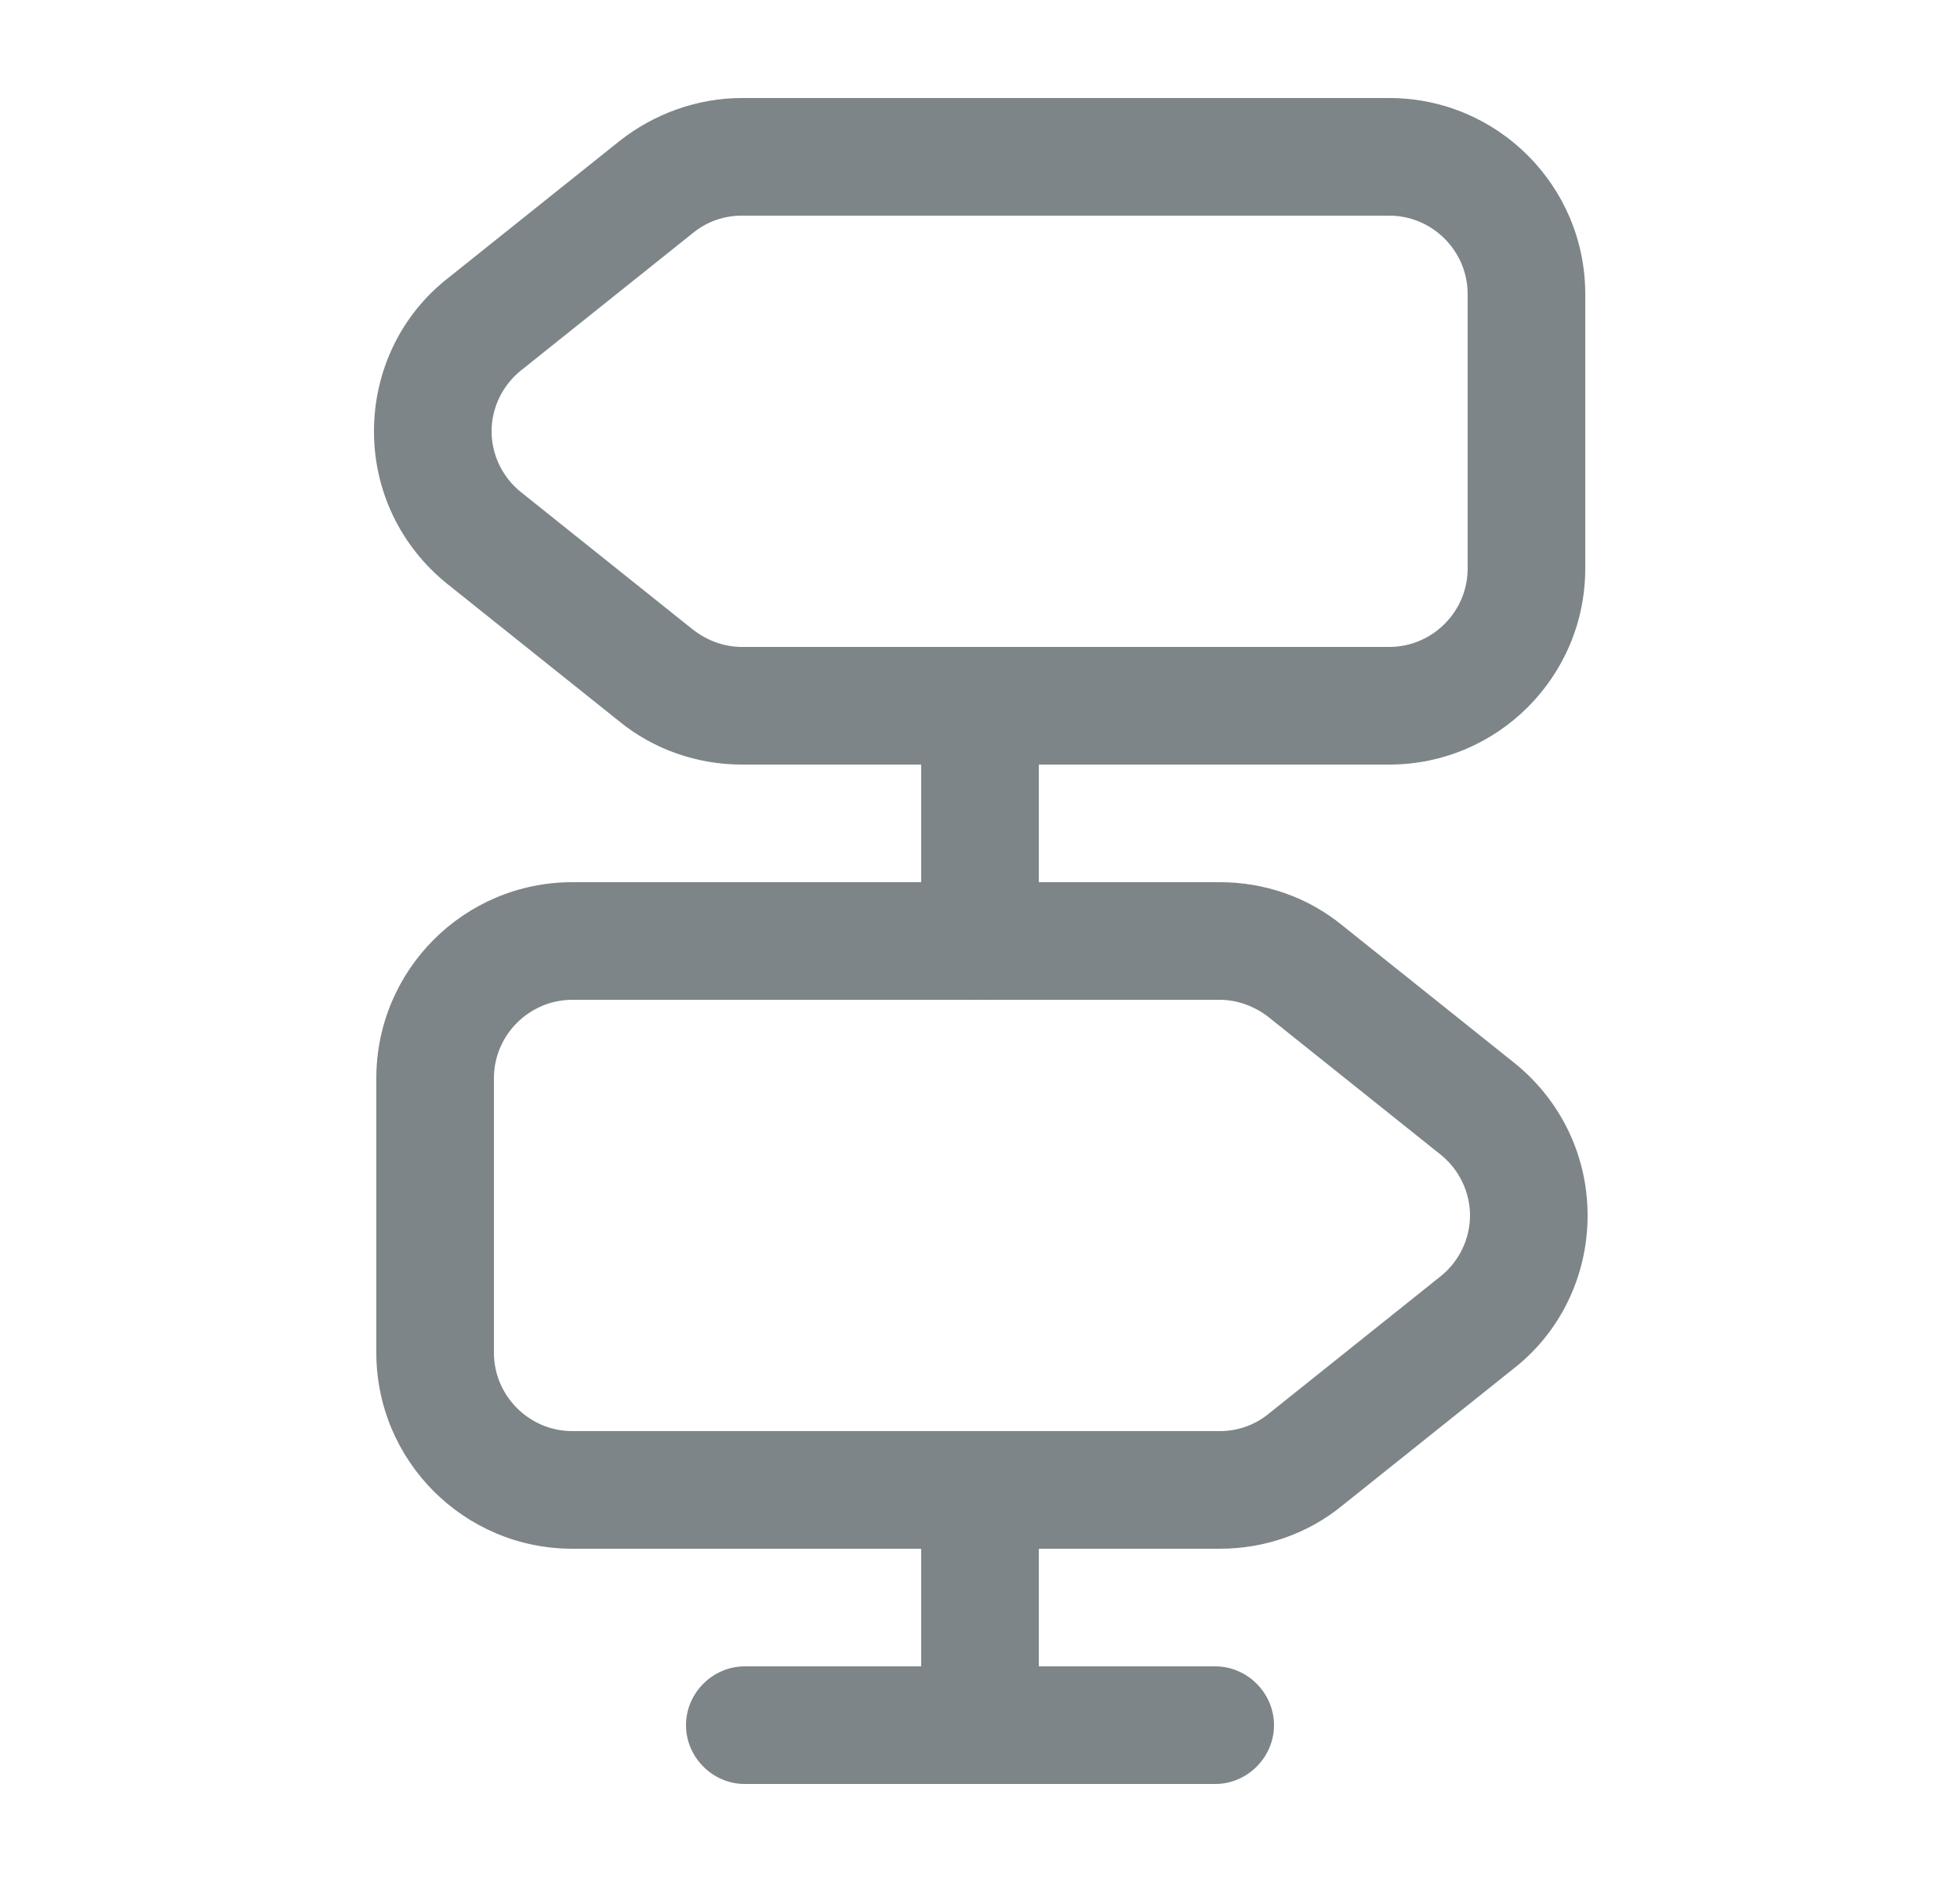 <svg xmlns="http://www.w3.org/2000/svg" width="25" height="24" viewBox="0 0 25 24" fill="none">
<path d="M17.72 9.75H9.46C8.9 9.75 8.34 9.56 7.9 9.2L5.71 7.45C5.11 6.97 4.77 6.26 4.77 5.5C4.77 4.74 5.11 4.02 5.71 3.55L7.9 1.8C8.34 1.45 8.9 1.25 9.46 1.25H17.72C19.1 1.25 20.22 2.37 20.22 3.75V7.25C20.22 8.63 19.1 9.75 17.72 9.75ZM9.46 2.75C9.23 2.75 9.01 2.83 8.84 2.97L6.65 4.72C6.41 4.91 6.27 5.2 6.27 5.5C6.27 5.8 6.41 6.09 6.65 6.28L8.84 8.03C9.02 8.17 9.24 8.25 9.46 8.25H17.72C18.27 8.25 18.72 7.8 18.72 7.25V3.75C18.72 3.2 18.27 2.75 17.72 2.75H9.46Z" fill="#7D8588"/>
<path d="M15.56 19.75H7.3C5.92 19.75 4.8 18.63 4.8 17.25V13.75C4.8 12.37 5.92 11.25 7.3 11.25H15.56C16.13 11.25 16.68 11.44 17.12 11.8L19.31 13.55C19.91 14.03 20.25 14.74 20.25 15.5C20.25 16.26 19.91 16.98 19.31 17.45L17.12 19.2C16.68 19.56 16.13 19.75 15.56 19.75ZM7.3 12.75C6.75 12.75 6.3 13.2 6.3 13.75V17.25C6.3 17.8 6.75 18.25 7.3 18.25H15.56C15.79 18.25 16.01 18.17 16.18 18.03L18.37 16.28C18.61 16.09 18.75 15.8 18.75 15.5C18.75 15.2 18.61 14.91 18.37 14.72L16.18 12.97C16 12.83 15.78 12.75 15.56 12.75H7.3Z" fill="#7D8588"/>
<path d="M12.5 12.75C12.09 12.75 11.75 12.41 11.75 12V9C11.75 8.59 12.09 8.25 12.5 8.25C12.91 8.25 13.25 8.59 13.25 9V12C13.25 12.41 12.91 12.75 12.5 12.75Z" fill="#7D8588"/>
<path d="M12.5 22.75C12.09 22.75 11.75 22.41 11.75 22V19C11.75 18.59 12.09 18.25 12.5 18.25C12.91 18.25 13.25 18.59 13.25 19V22C13.25 22.41 12.91 22.75 12.5 22.75Z" fill="#7D8588"/>
<path d="M15.5 22.75H9.5C9.09 22.75 8.75 22.41 8.75 22C8.75 21.59 9.09 21.25 9.5 21.25H15.5C15.91 21.25 16.25 21.59 16.25 22C16.25 22.41 15.91 22.75 15.5 22.75Z" fill="#7D8588"/>
</svg>